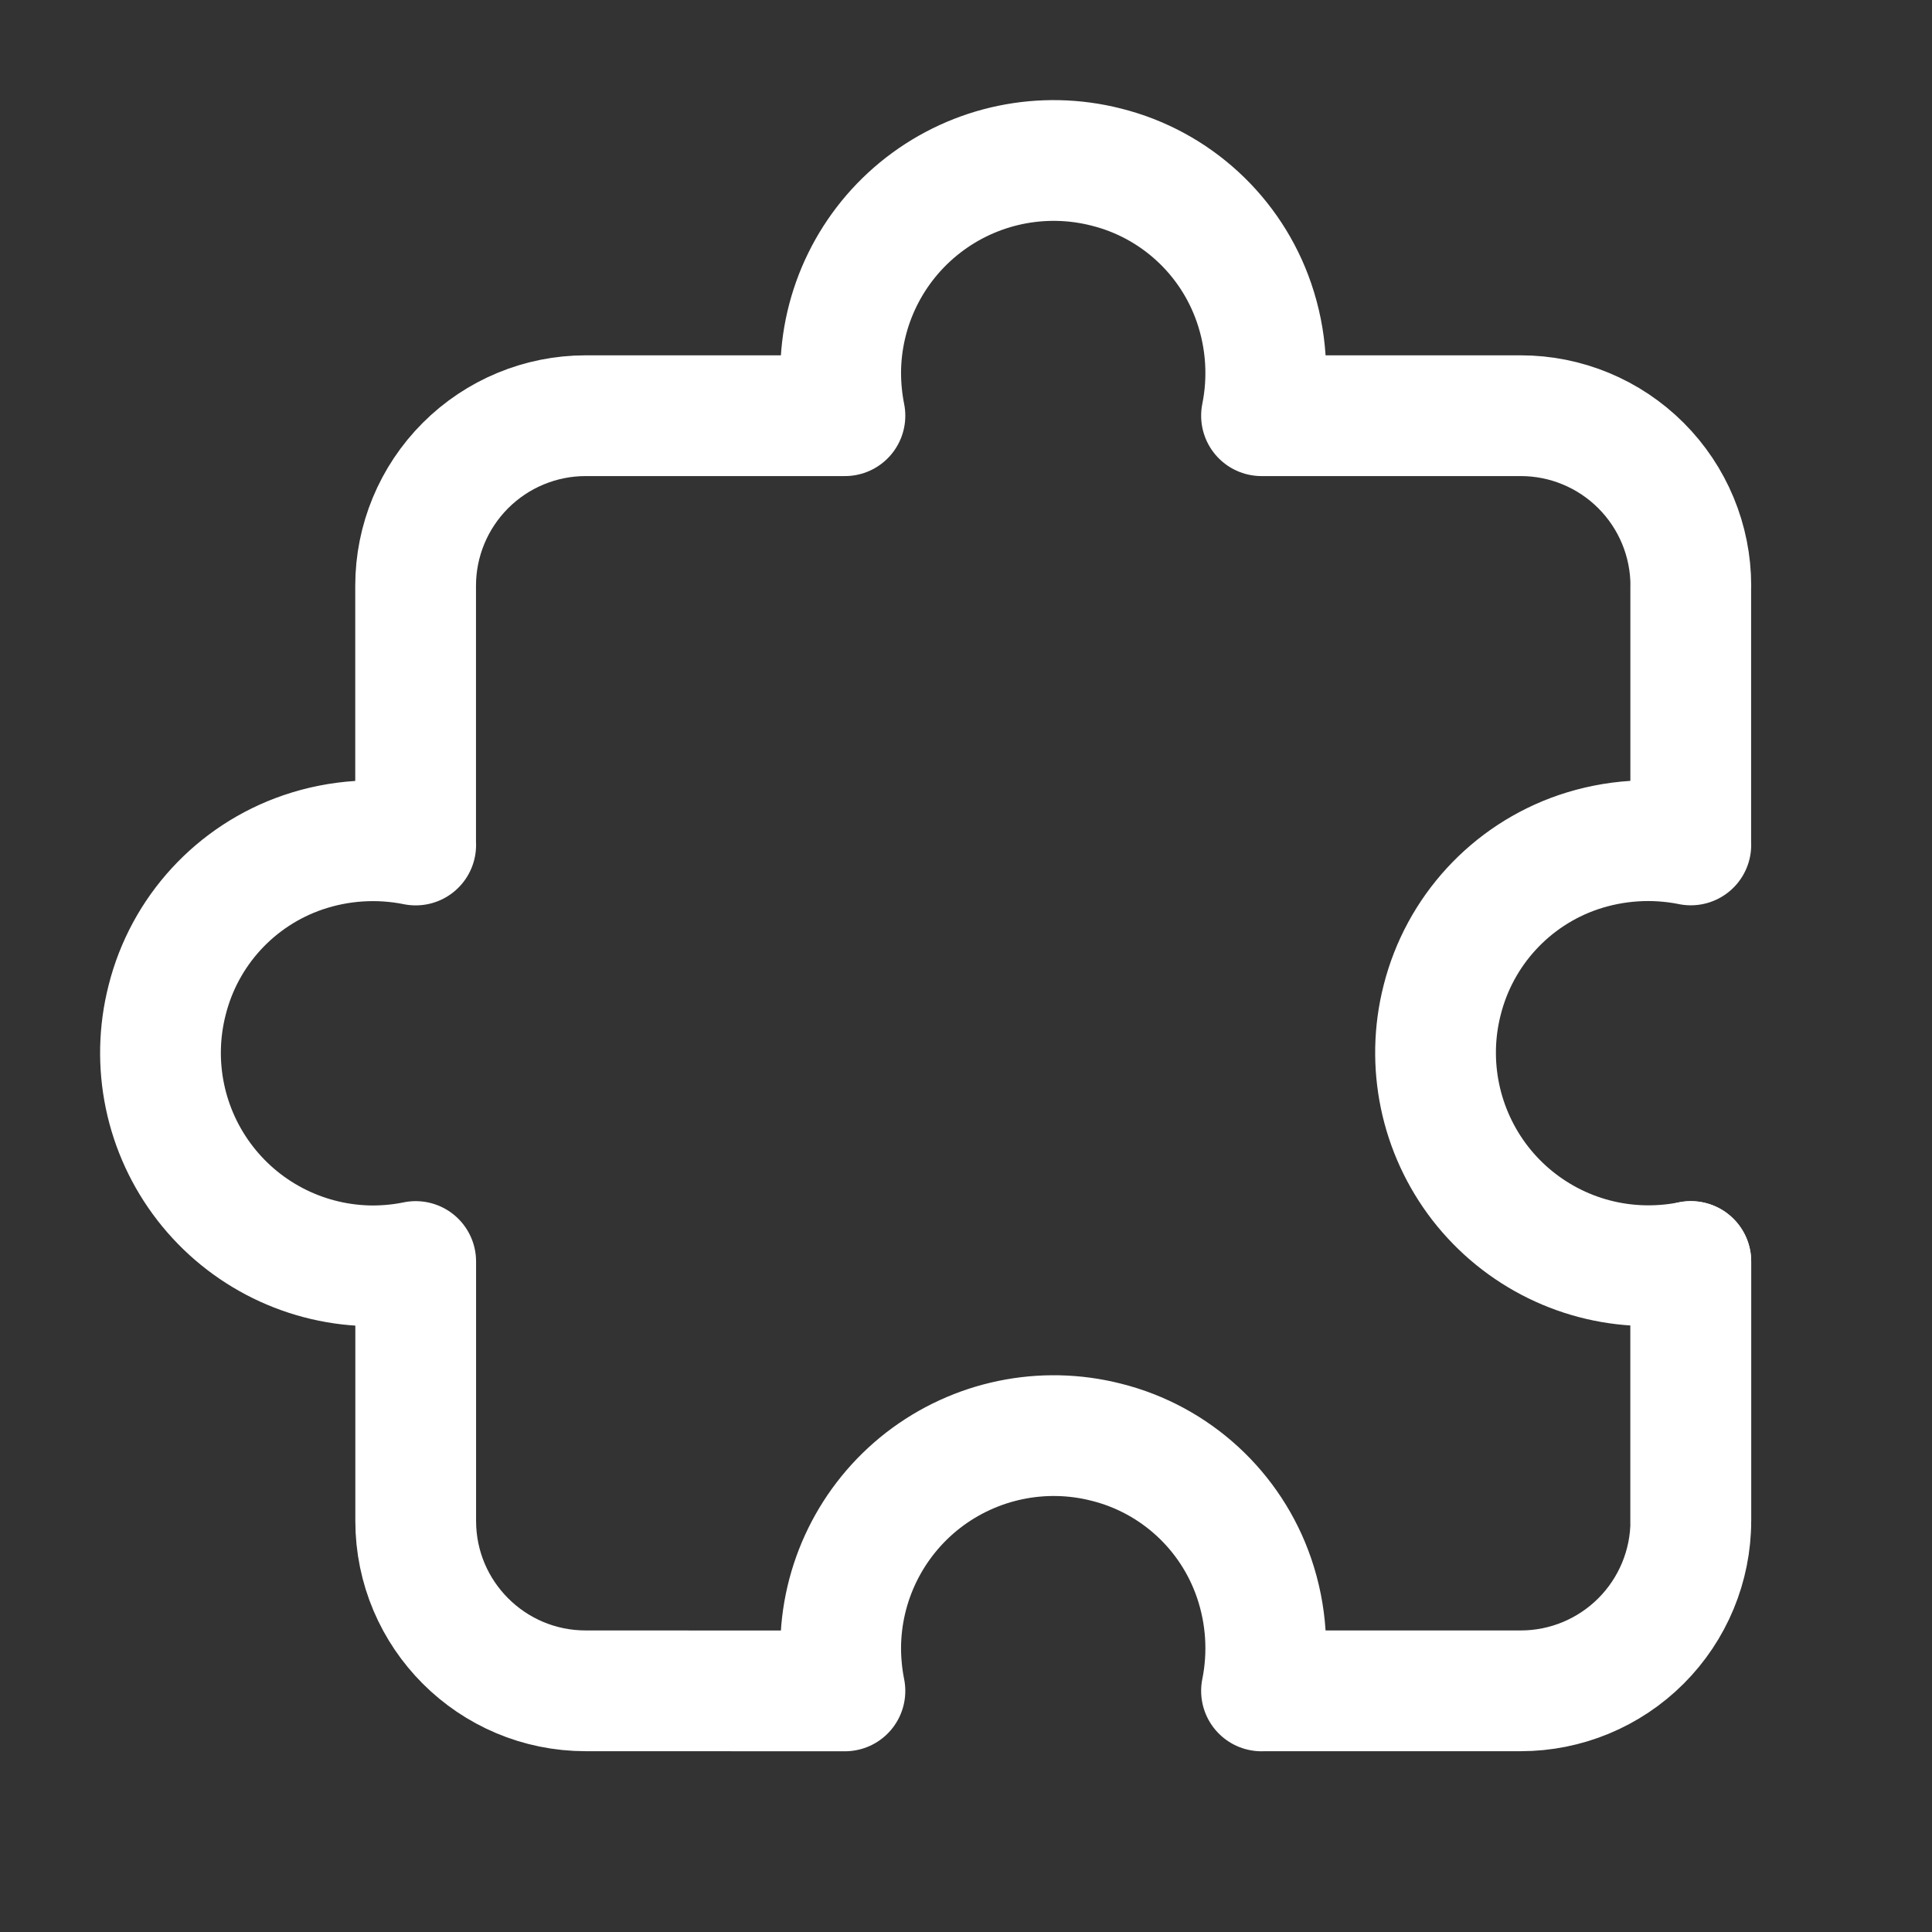 <svg width="24" height="24" viewBox="0 0 24 24" fill="none" xmlns="http://www.w3.org/2000/svg">
<rect x="0" y="0" width="24" height="24" fill="#333333" stroke="none"/>
<path d="M21.004 15.671V18.892" stroke="#FFFFFF" stroke-width="1.5" stroke-linecap="round" stroke-linejoin="round"/>
<path d="M21.003 7.275V10.496H21.004C20.537 10.402 20.054 10.434 19.603 10.587C18.766 10.874 18.131 11.565 17.915 12.423C17.713 13.214 17.888 14.054 18.388 14.7C18.889 15.345 19.659 15.723 20.476 15.723C20.653 15.723 20.83 15.706 21.004 15.671V18.892C21.004 19.452 20.781 19.989 20.385 20.385C19.989 20.781 19.452 21.004 18.892 21.004H15.671V21.005C15.765 20.538 15.733 20.055 15.579 19.604C15.293 18.767 14.602 18.131 13.744 17.916C12.953 17.714 12.113 17.889 11.467 18.389C10.822 18.89 10.444 19.66 10.443 20.477C10.444 20.654 10.461 20.831 10.496 21.005L7.276 21.004C6.11 21.004 5.164 20.059 5.164 18.893V15.671C4.99 15.707 4.813 15.724 4.636 15.725C3.819 15.724 3.049 15.346 2.549 14.701C2.048 14.055 1.874 13.215 2.076 12.424C2.291 11.566 2.926 10.875 3.764 10.588C4.214 10.435 4.697 10.403 5.164 10.497H5.163V7.276C5.163 6.716 5.386 6.179 5.782 5.783C6.178 5.387 6.715 5.164 7.275 5.164H10.496C10.461 4.99 10.444 4.813 10.443 4.636C10.444 3.819 10.822 3.049 11.467 2.549C12.113 2.048 12.953 1.874 13.744 2.076C14.602 2.291 15.293 2.927 15.579 3.764C15.733 4.214 15.765 4.697 15.671 5.164H18.892C19.452 5.164 19.989 5.387 20.385 5.783C20.781 6.179 21.004 6.716 21.004 7.276" stroke="#FFFFFF" stroke-width="1.5" stroke-linecap="round" stroke-linejoin="round"/>
</svg>

